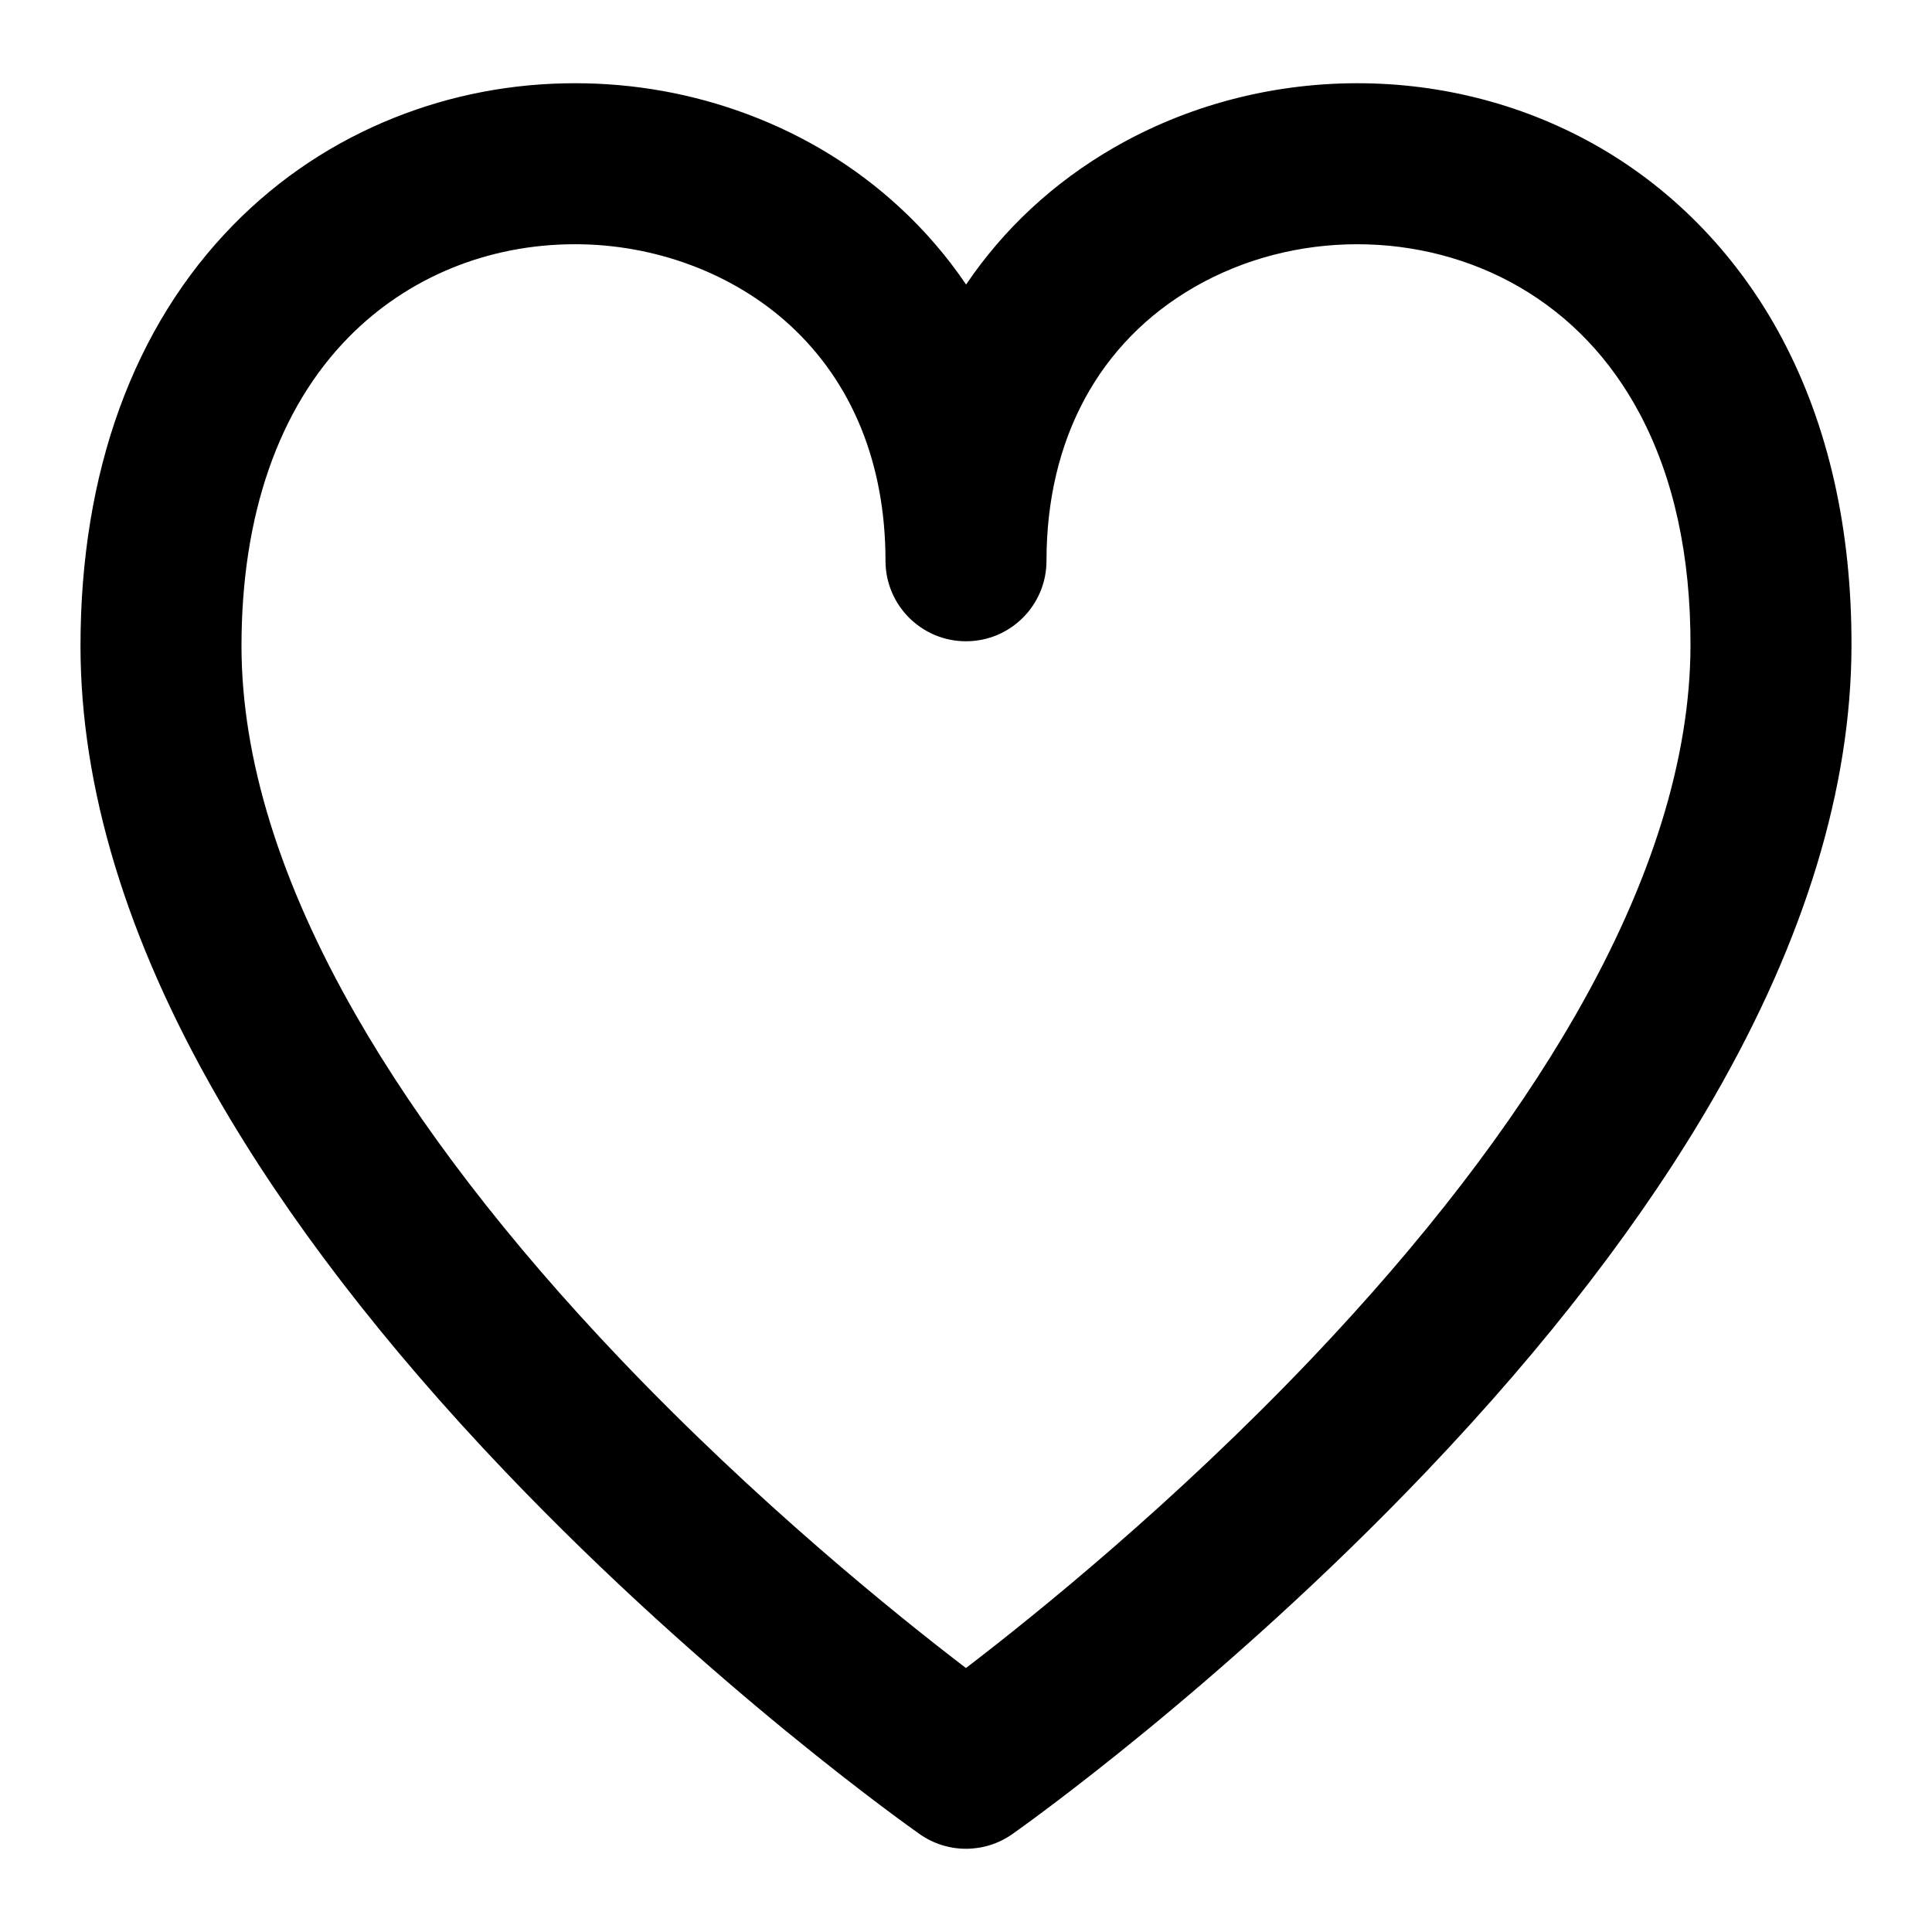 <?xml version="1.0" encoding="utf-8"?>
<!-- Generator: Adobe Illustrator 28.0.0, SVG Export Plug-In . SVG Version: 6.00 Build 0)  -->
<svg version="1.1" id="圖層_1" xmlns="http://www.w3.org/2000/svg" xmlns:xlink="http://www.w3.org/1999/xlink" x="0px" y="0px"
	 viewBox="0 0 1200 1200" enable-background="new 0 0 1200 1200" xml:space="preserve">
<path d="M599.999,1148.307c-10.054,0-20.105-3.024-28.726-9.076
	c-5.27-3.698-130.501-92.106-257.449-225.158c-75.343-78.964-135.585-157.362-179.054-233.014
	c-56.25-97.897-84.771-192.059-84.771-279.868c0-107.925,32.914-198.452,95.185-261.792
	c28.365-28.853,61.849-51.127,99.52-66.202c35.656-14.27,73.504-21.505,112.49-21.505
	c36.903,0,72.959,6.491,107.166,19.292c35.326,13.22,66.965,32.546,94.039,57.442
	c15.819,14.547,29.741,30.698,41.659,48.304c23.281-34.43,54.231-63.37,91.879-85.064
	c44.888-25.866,96.614-39.688,149.59-39.97c0.547-0.003,1.103-0.004,1.649-0.004
	c53.375,0,105.407,13.817,150.595,40.006c47.367,27.452,86.452,68.394,113.03,118.4
	c28.845,54.271,43.378,118.605,43.198,191.217c-0.218,87.771-28.864,181.896-85.144,279.76
	c-43.499,75.639-103.72,154.025-178.988,232.981
	c-126.835,133.046-251.85,221.453-257.109,225.151
	C620.132,1145.274,610.064,1148.307,599.999,1148.307z M357.193,151.692
	c-54.08,0-104.048,20.532-140.698,57.812c-43.502,44.25-66.496,110.534-66.496,191.688
	c0,69.894,23.907,147.046,71.058,229.315c39.28,68.537,94.444,140.308,163.958,213.318
	c85.239,89.526,171.536,159.046,214.96,192.22c43.363-33.181,129.522-102.698,214.671-192.205
	c69.463-73.019,124.621-144.8,163.943-213.35c47.211-82.303,71.236-159.492,71.41-229.422
	c0.14-55.986-10.46-104.447-31.501-144.037c-18.053-33.966-43.243-60.482-74.871-78.813
	c-61.059-35.388-140.257-35.351-201.762,0.092c-59.241,34.137-91.866,94.51-91.866,169.997
	c0,27.614-22.386,50-50,50s-50-22.386-50-50c0-60.025-20.502-110.605-59.288-146.271
	C455.918,170.042,407.252,151.692,357.193,151.692z M1099.999,401.192h0.01H1099.999z"/>
</svg>
